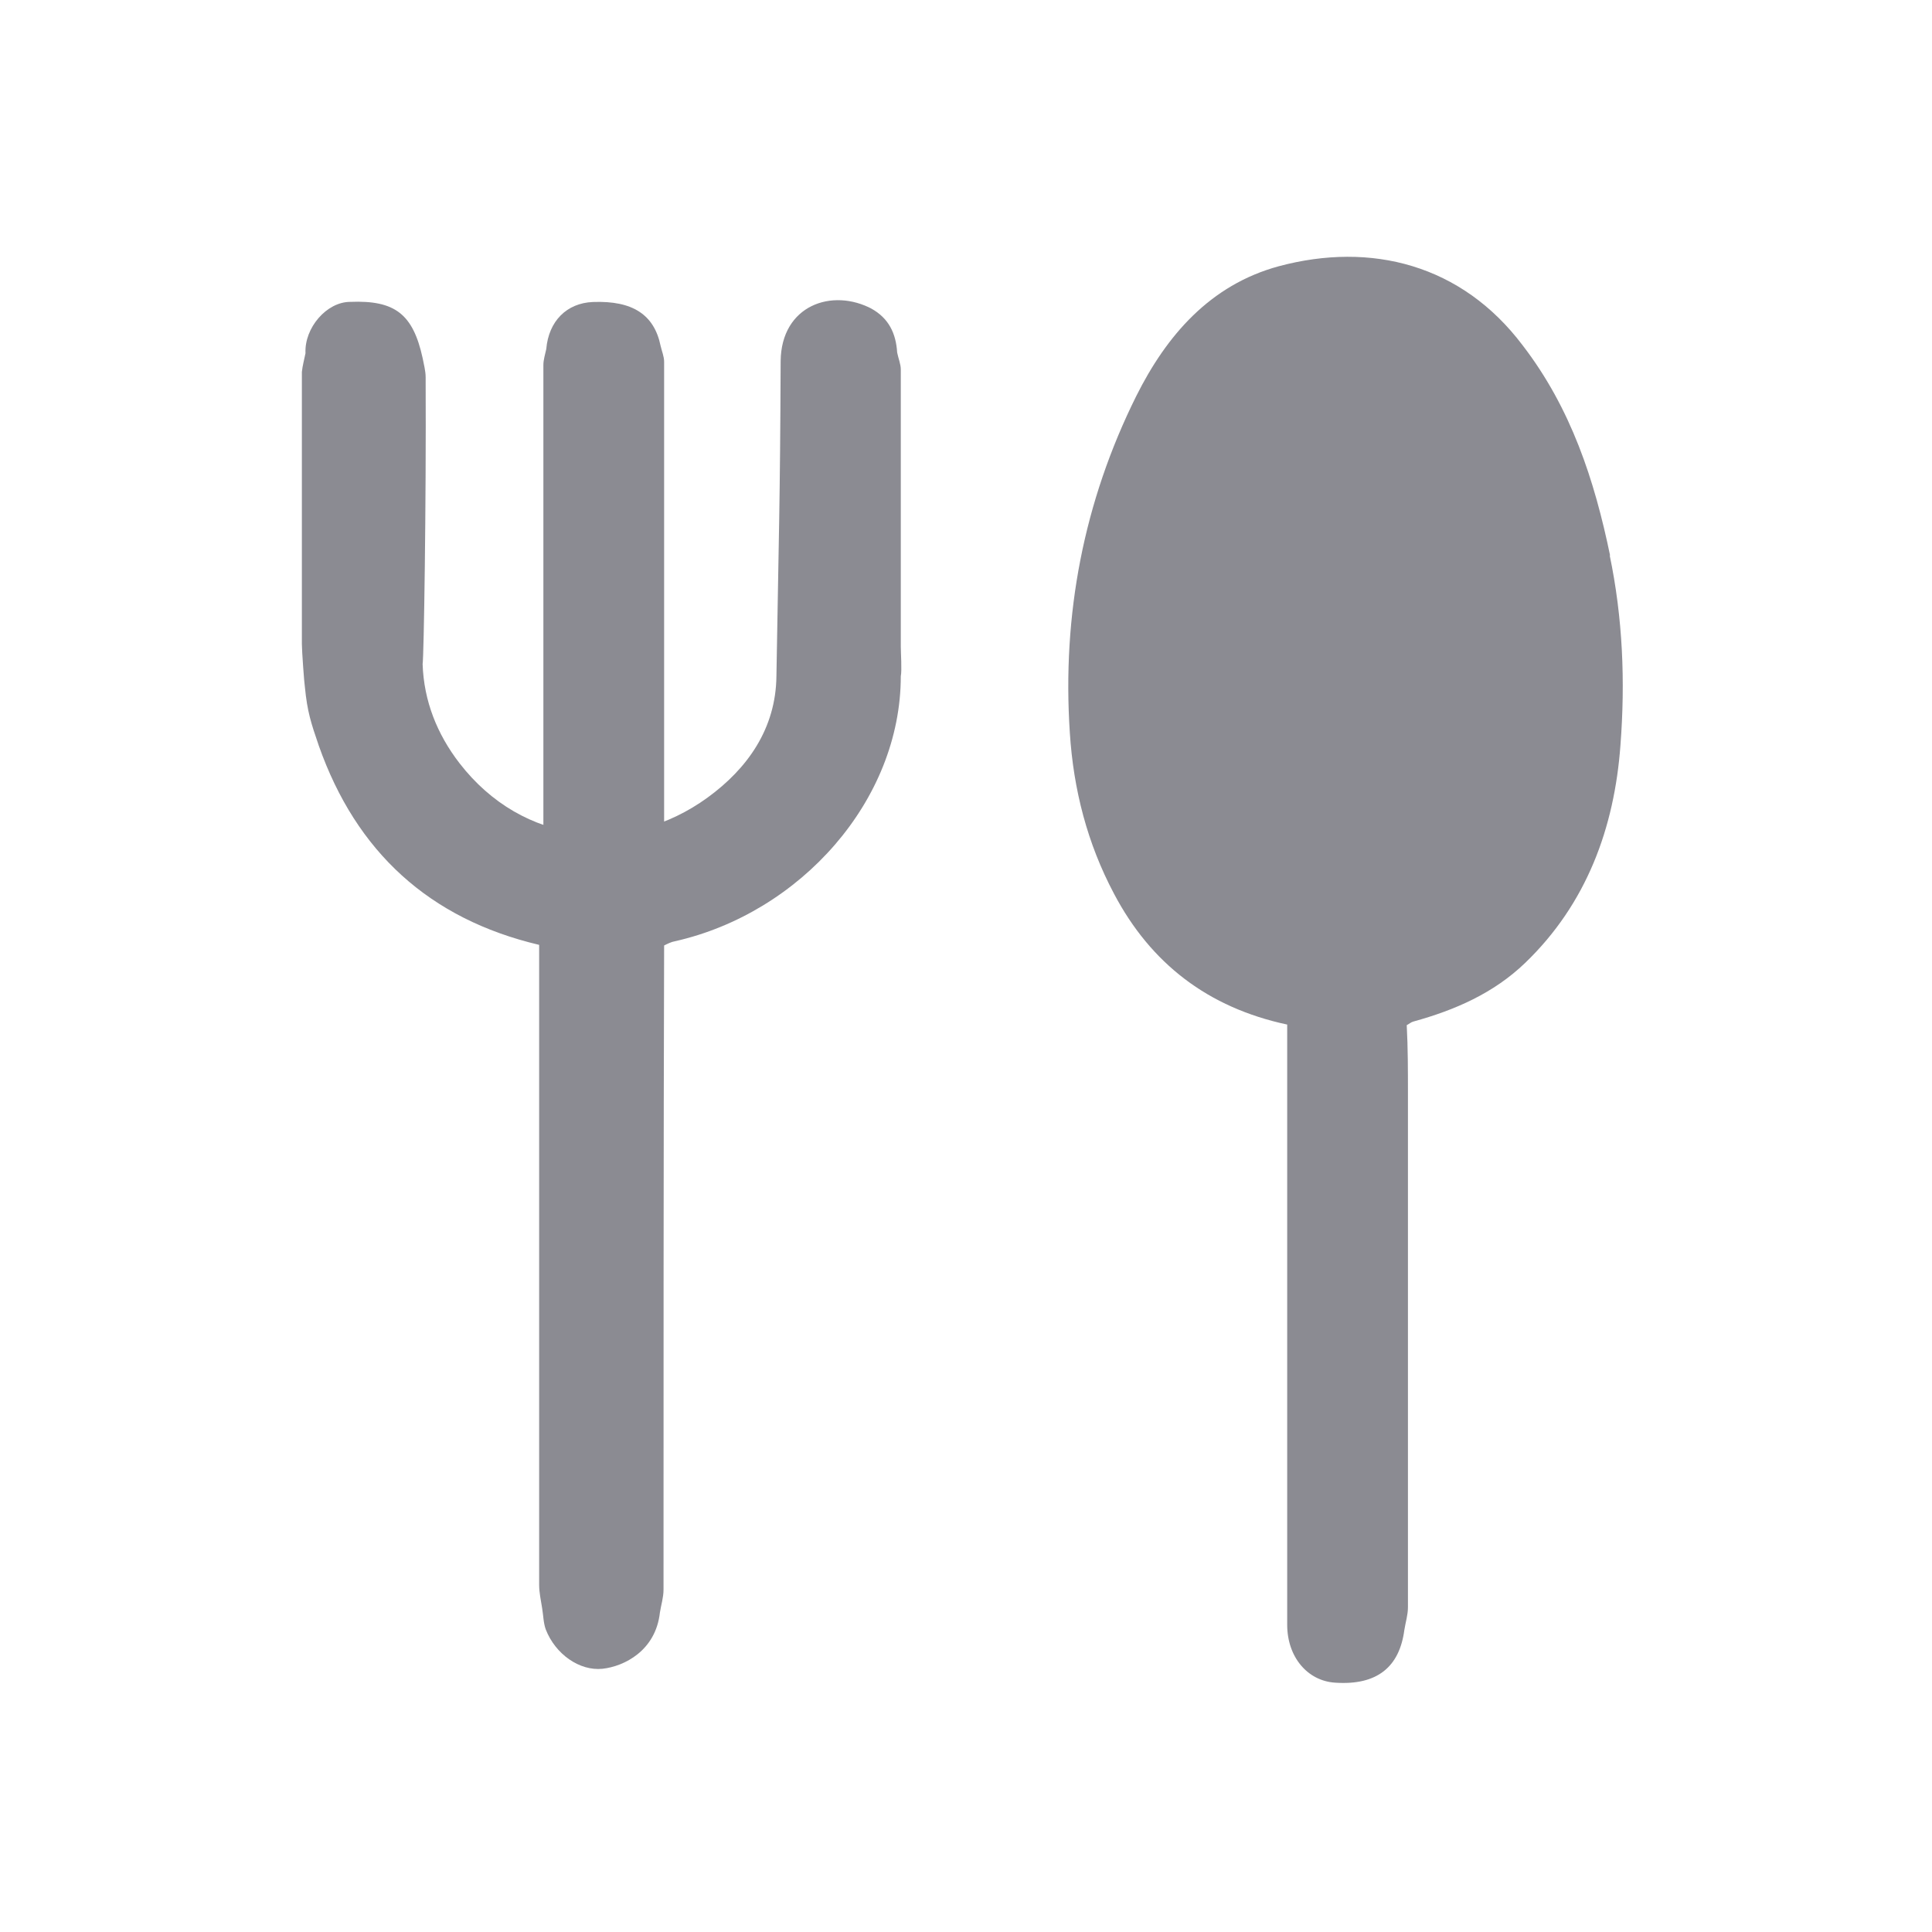 <svg width="32" height="32" viewBox="0 0 32 32" fill="none" xmlns="http://www.w3.org/2000/svg">
<g id="icon_&#235;&#185;&#132;&#236;&#131;&#129;&#236;&#139;&#157;&#235;&#159;&#137;">
<path id="Vector" d="M9.116 15.452C9.28 15.804 9.667 16.03 10.034 15.997C10.478 15.955 10.836 15.653 10.942 15.218C10.961 15.134 11 15.042 11 14.958C11 13.083 11 7.866 11 5.99C11 5.906 10.961 5.814 10.942 5.73C10.836 5.211 10.478 4.977 9.821 5.002C9.386 5.019 9.087 5.32 9.048 5.781C9.029 5.873 9 5.956 9 6.049C9 7.882 9 13.057 9 14.891C9 14.983 9.029 15.067 9.048 15.159C9.068 15.26 9.068 15.36 9.116 15.452Z" fill="#8B8B92"/>
<path id="Vector_2" d="M14.45 5.12C13.78 4.76 12.94 5.06 12.93 5.98C12.92 8.39 12.9 8.79 12.86 11.2C12.85 12.07 12.38 12.73 11.72 13.21C10.4 14.17 8.66 14 7.61 12.64C7.24 12.16 7.02 11.61 7 11C7.02 10.89 7.06 8.4 7.05 6.25C7.05 6.14 7.02 6.04 7 5.93C6.84 5.2 6.54 4.97 5.8 5C5.41 5 5.04 5.43 5.06 5.85C5.04 5.95 5.01 6.06 5 6.16C5 8.33 5 8.5 5 10.67C5 10.78 5.04 11.33 5.05 11.38C5.09 11.79 5.15 11.97 5.28 12.35C5.9 14.11 7.11 15.22 8.93 15.65C8.93 18.85 8.93 23.05 8.93 26.25C8.93 26.38 8.96 26.51 8.98 26.64C9 26.76 9 26.88 9.04 26.99C9.2 27.4 9.6 27.68 9.98 27.64C10.34 27.6 10.86 27.34 10.93 26.71C10.95 26.58 10.99 26.46 10.99 26.33C10.99 23.11 10.99 18.88 11 15.66C11.06 15.63 11.12 15.6 11.18 15.59C13.26 15.12 14.92 13.255 14.92 11.2C14.94 11.11 14.92 10.81 14.92 10.71C14.92 8.51 14.92 8.32 14.92 6.12C14.92 6.03 14.88 5.94 14.86 5.84C14.84 5.52 14.72 5.27 14.43 5.11L14.45 5.12Z" fill="#8B8B92"/>
<path id="Vector_3" d="M26.67 9.21C26.41 7.95 26.02 6.76 25.22 5.72C24.21 4.38 22.71 4 21.18 4.41C20.04 4.72 19.32 5.56 18.82 6.56C17.95 8.31 17.59 10.18 17.72 12.14C17.78 13.08 18.01 13.97 18.45 14.8C19.06 15.96 20.01 16.69 21.32 16.97V18.42C21.32 21.25 21.32 24.08 21.32 26.91C21.32 27.45 21.66 27.84 22.11 27.87C22.82 27.92 23.18 27.6 23.26 27C23.28 26.87 23.32 26.75 23.32 26.62C23.32 23.78 23.32 20.95 23.32 18.11C23.32 17.73 23.32 17.36 23.3 16.98C23.34 16.96 23.37 16.93 23.41 16.92C24.1 16.73 24.74 16.45 25.26 15.95C26.28 14.97 26.74 13.71 26.84 12.34C26.92 11.29 26.88 10.24 26.66 9.19L26.67 9.21Z" fill="#8B8B92"/>
</g>
</svg>
